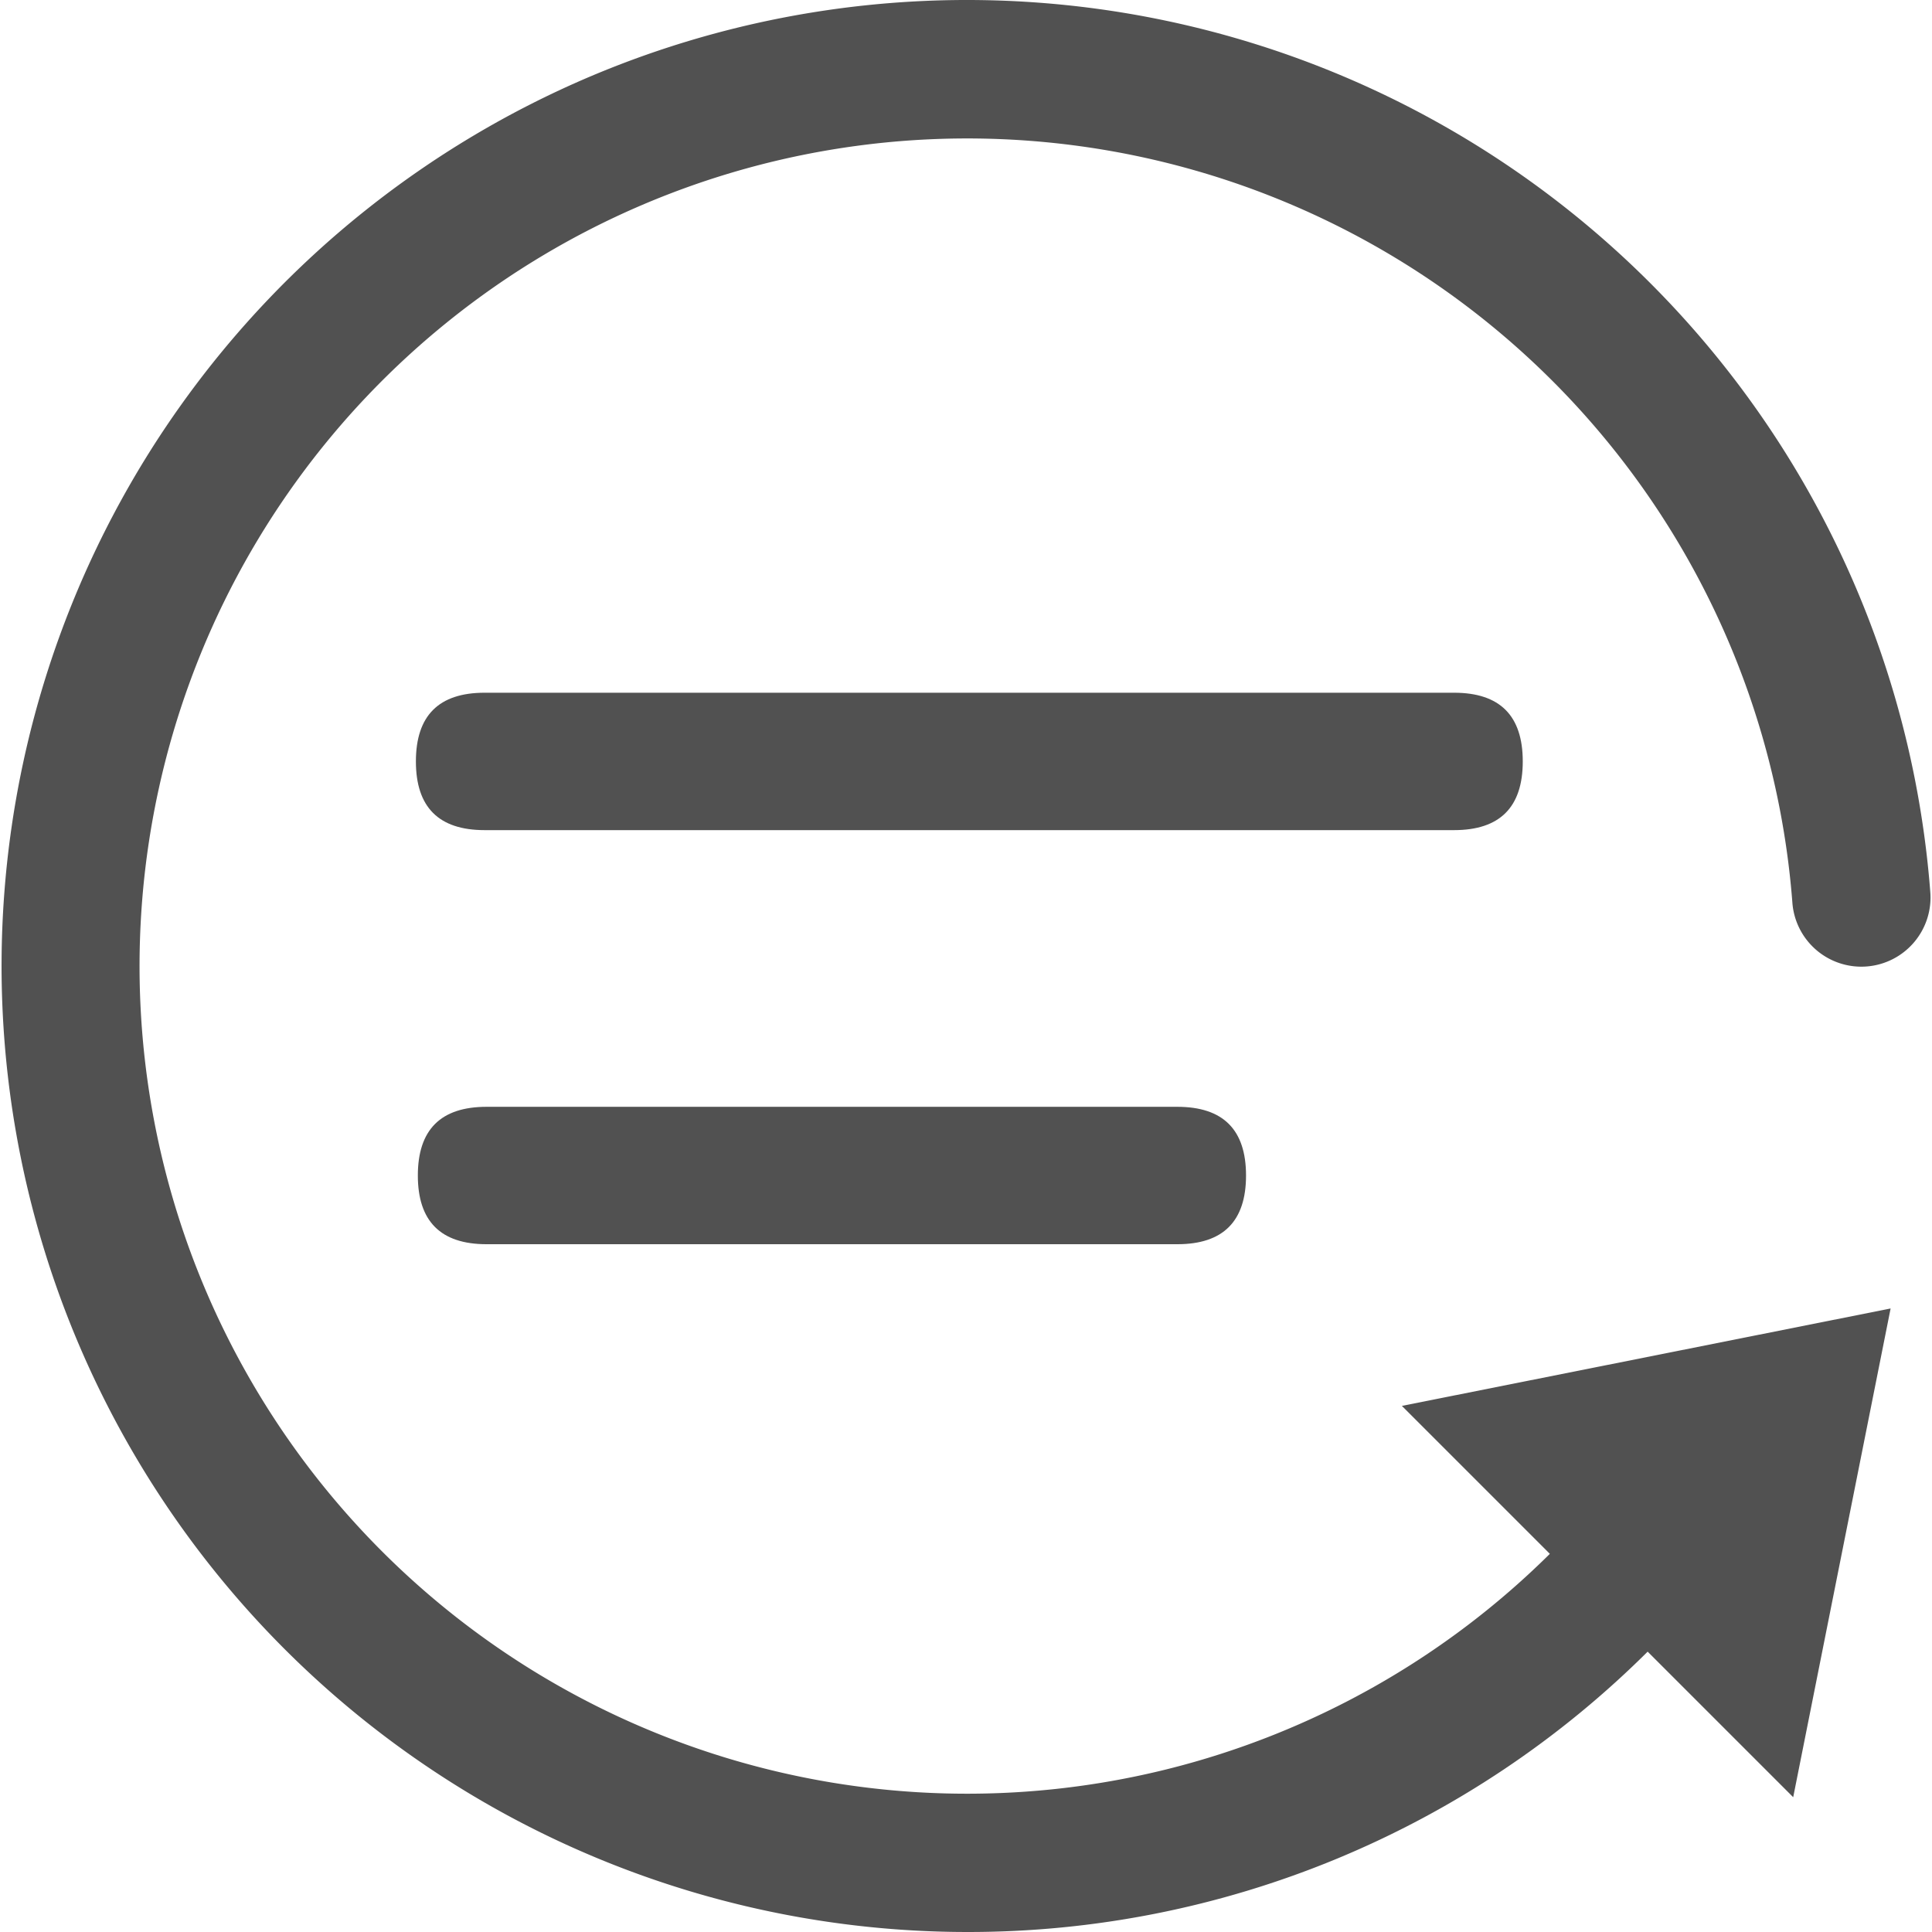 <?xml version="1.0" standalone="no"?><!DOCTYPE svg PUBLIC "-//W3C//DTD SVG 1.1//EN" "http://www.w3.org/Graphics/SVG/1.1/DTD/svg11.dtd"><svg t="1686987448866" class="icon" viewBox="0 0 1024 1024" version="1.1" xmlns="http://www.w3.org/2000/svg" p-id="1674" width="16" height="16" xmlns:xlink="http://www.w3.org/1999/xlink"><path d="M512.631 1024a512.082 512.082 0 0 1-199.334-983.655A512.082 512.082 0 0 1 1023.075 472.544a36.659 36.659 0 1 1-73.101 5.591 438.661 438.661 0 1 0-127.161 344.08 36.659 36.659 0 1 1 51.838 51.838 510.467 510.467 0 0 1-362.02 149.947z" p-id="1675" fill="#515151"></path><path d="M950.432 952.56L743.022 745.15l259.042-51.632-51.632 259.042z" p-id="1676" fill="#515151"></path><path d="M220.435 367.16m36.407 0l513.846 0q36.407 0 36.407 36.407l0 0.011q0 36.407-36.407 36.407l-513.846 0q-36.407 0-36.407-36.407l0-0.011q0-36.407 36.407-36.407Z" p-id="1677" fill="#515151"></path><path d="M221.466 586.634m36.407 0l366.144 0q36.407 0 36.407 36.407l0 0.011q0 36.407-36.407 36.407l-366.144 0q-36.407 0-36.407-36.407l0-0.011q0-36.407 36.407-36.407Z" p-id="1678" fill="#515151"></path></svg>